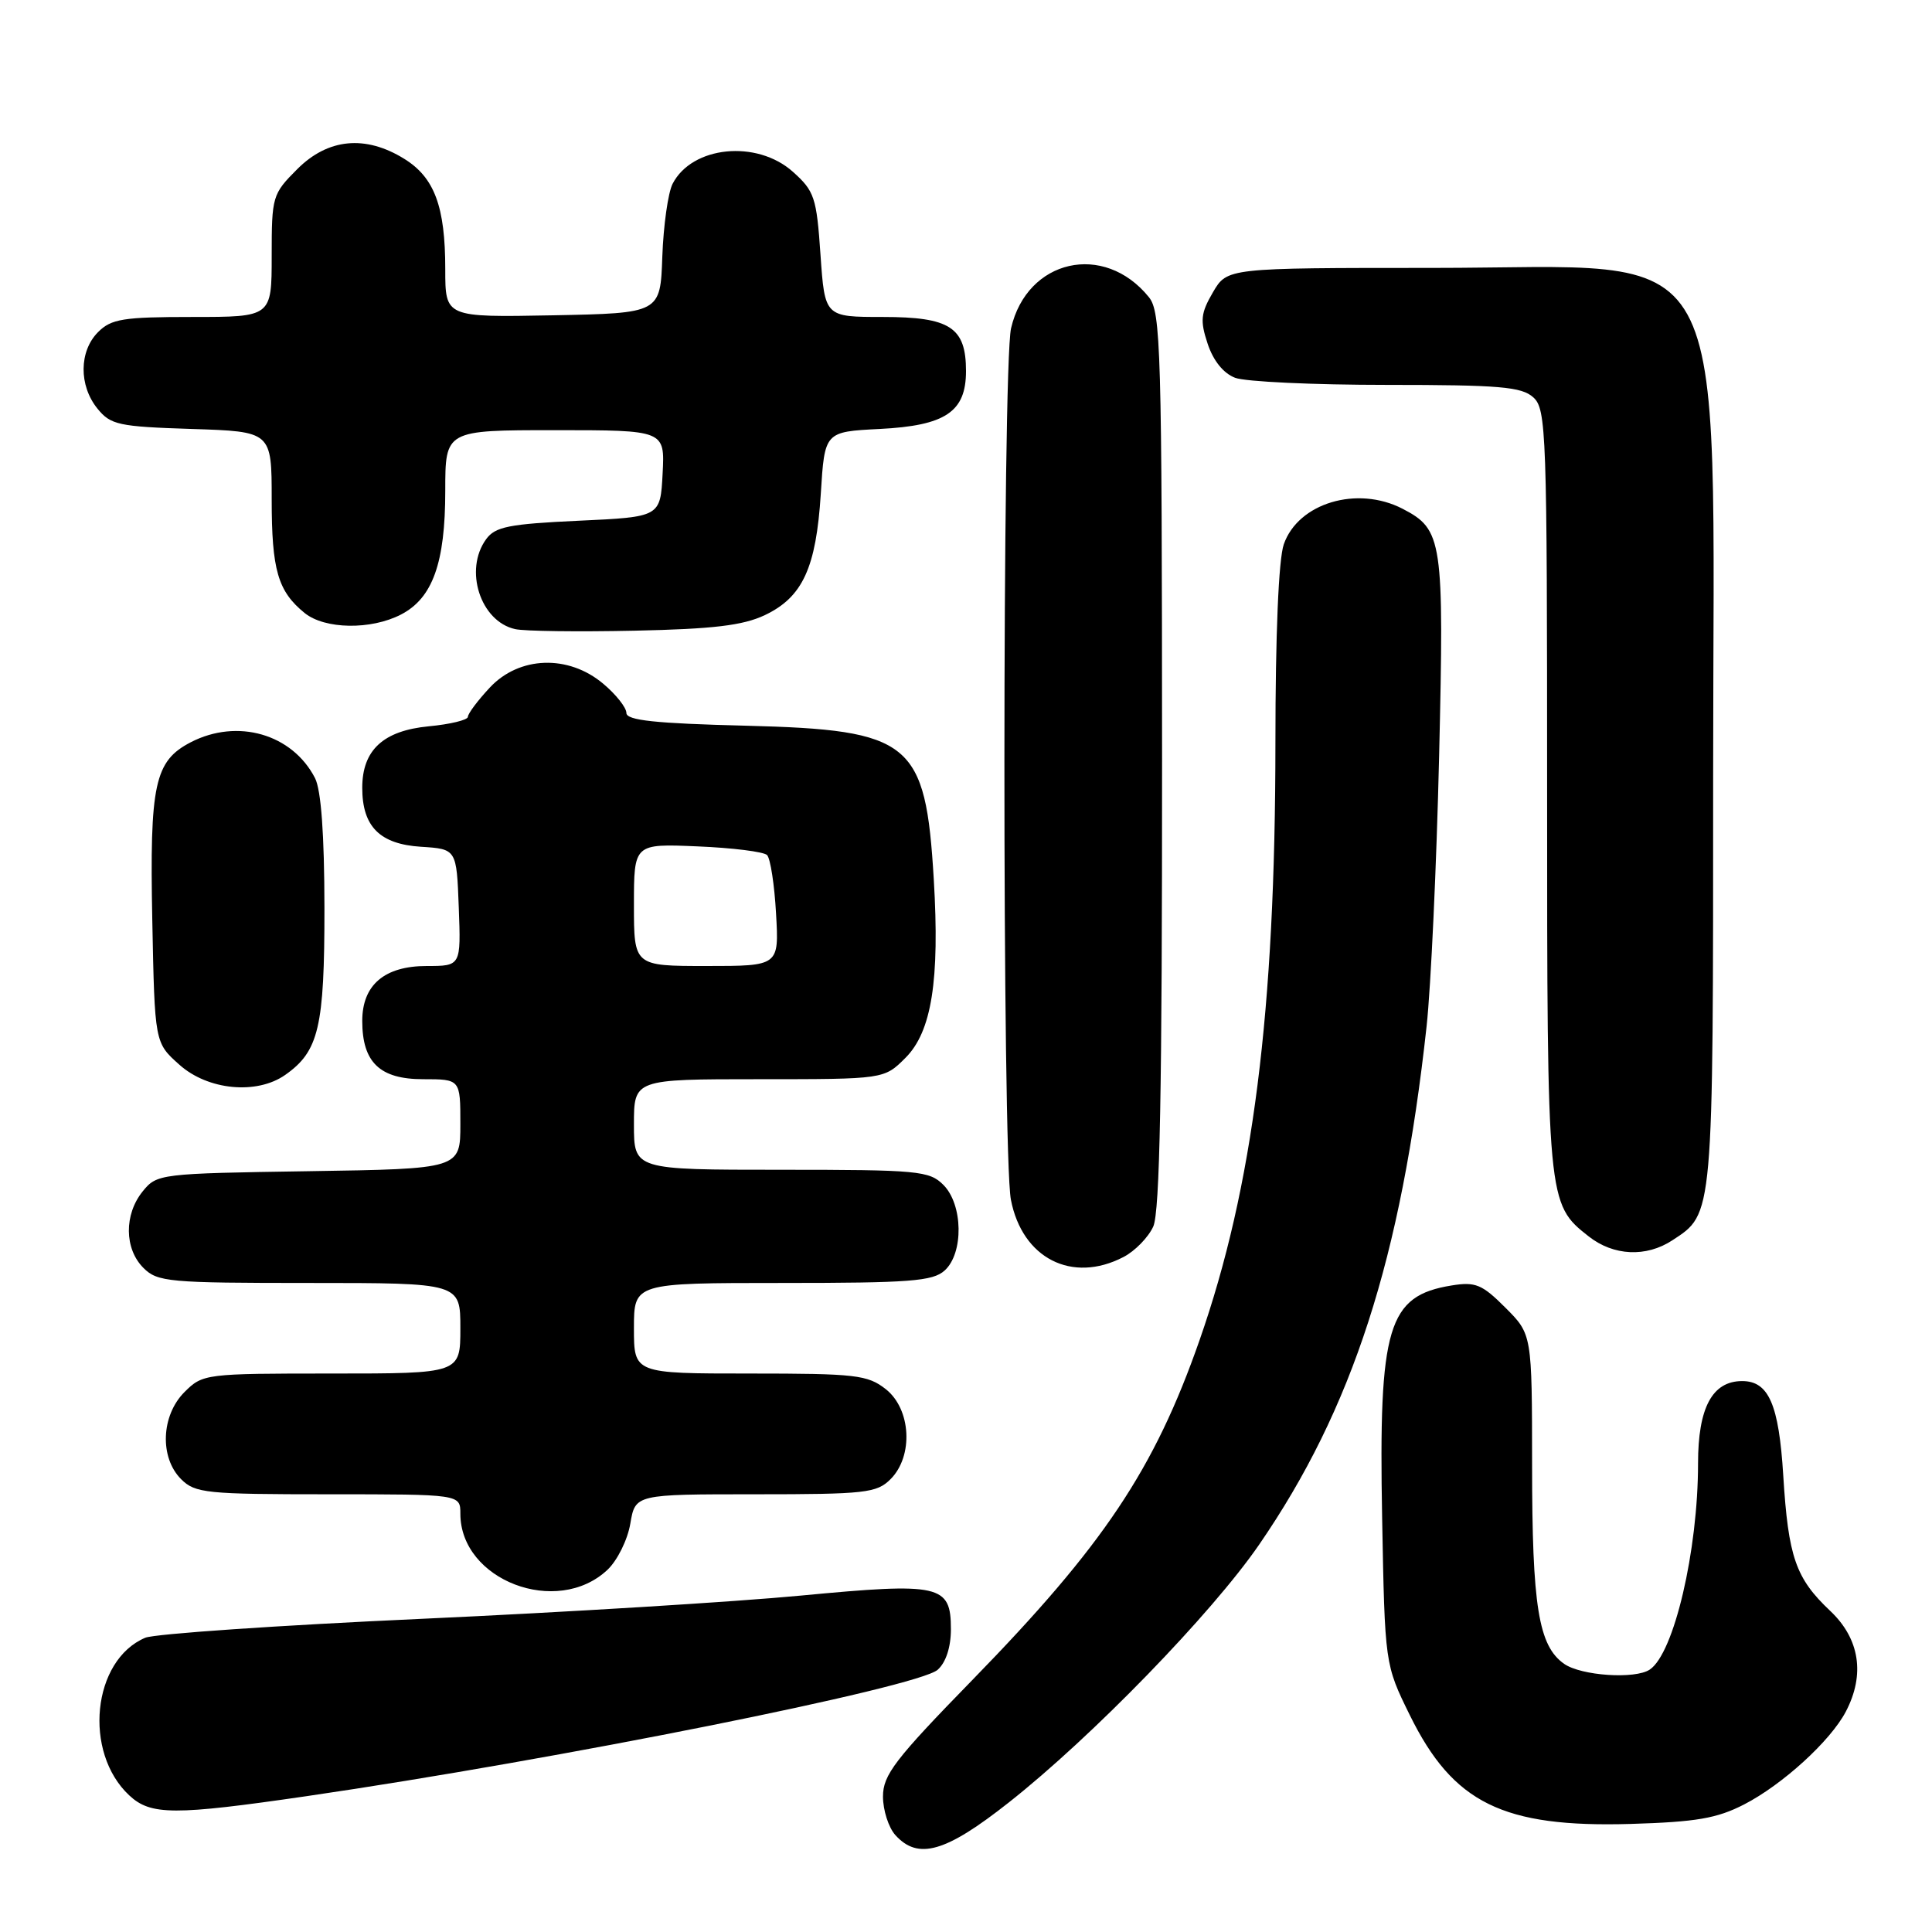 <?xml version="1.0" encoding="UTF-8" standalone="no"?>
<!DOCTYPE svg PUBLIC "-//W3C//DTD SVG 1.1//EN" "http://www.w3.org/Graphics/SVG/1.1/DTD/svg11.dtd" >
<svg xmlns="http://www.w3.org/2000/svg" xmlns:xlink="http://www.w3.org/1999/xlink" version="1.1" viewBox="0 0 256 256">
 <g >
 <path fill="currentColor"
d=" M 133.68 238.83 C 144.68 230.16 160.54 213.82 166.83 204.69 C 179.22 186.69 185.67 166.74 189.03 136.00 C 189.60 130.78 190.35 114.67 190.69 100.22 C 191.36 71.52 191.16 70.17 185.84 67.41 C 179.83 64.31 172.02 66.65 170.11 72.12 C 169.42 74.09 169.00 84.08 169.00 98.40 C 168.99 134.05 166.04 157.29 158.94 177.60 C 152.95 194.73 146.22 204.79 128.83 222.62 C 118.57 233.14 117.00 235.19 117.00 238.05 C 117.00 239.86 117.74 242.17 118.65 243.17 C 121.66 246.49 125.31 245.44 133.68 238.83 Z  M 231.10 239.10 C 236.20 236.47 242.54 230.69 244.58 226.80 C 247.16 221.88 246.42 217.13 242.50 213.44 C 237.93 209.12 236.96 206.33 236.29 195.50 C 235.71 186.09 234.36 183.00 230.85 183.00 C 226.89 183.00 225.00 186.52 225.00 193.91 C 225.00 205.48 221.81 219.09 218.60 221.23 C 216.66 222.53 209.52 222.05 207.26 220.47 C 203.86 218.09 203.01 212.86 203.01 194.15 C 203.00 176.80 203.00 176.80 199.47 173.27 C 196.38 170.18 195.51 169.82 192.35 170.33 C 183.88 171.70 182.67 175.75 183.14 201.11 C 183.50 220.54 183.50 220.54 186.81 227.27 C 192.55 238.93 199.15 242.18 216.10 241.68 C 224.74 241.42 227.50 240.95 231.10 239.10 Z  M 40.70 237.99 C 73.92 233.14 121.64 223.58 124.25 221.25 C 125.34 220.28 126.00 218.25 126.00 215.88 C 126.00 209.98 124.60 209.67 106.16 211.42 C 97.46 212.25 74.85 213.64 55.92 214.50 C 36.99 215.36 20.49 216.49 19.25 217.01 C 12.23 219.97 10.99 232.18 17.13 237.90 C 19.97 240.55 23.05 240.56 40.70 237.99 Z  M 80.49 208.01 C 81.80 206.78 83.16 204.03 83.52 201.89 C 84.18 198.00 84.18 198.00 100.09 198.00 C 114.67 198.00 116.17 197.83 118.00 196.00 C 121.06 192.94 120.73 186.72 117.37 184.07 C 114.96 182.18 113.40 182.00 99.37 182.00 C 84.00 182.00 84.00 182.00 84.00 176.00 C 84.00 170.00 84.00 170.00 103.67 170.00 C 120.57 170.00 123.60 169.77 125.17 168.35 C 127.71 166.05 127.61 159.61 125.00 157.00 C 123.14 155.14 121.67 155.00 103.50 155.00 C 84.00 155.00 84.00 155.00 84.00 149.00 C 84.00 143.00 84.00 143.00 100.58 143.00 C 117.15 143.00 117.15 143.00 119.98 140.17 C 123.45 136.70 124.53 129.92 123.73 116.51 C 122.64 98.25 120.77 96.72 98.85 96.16 C 86.77 95.86 83.00 95.45 83.00 94.47 C 83.00 93.76 81.62 92.01 79.92 90.59 C 75.31 86.71 68.80 86.93 64.90 91.11 C 63.31 92.81 62.00 94.56 62.00 94.98 C 62.00 95.40 59.67 95.97 56.81 96.24 C 50.78 96.82 48.00 99.39 48.00 104.39 C 48.00 109.52 50.32 111.85 55.77 112.20 C 60.50 112.50 60.50 112.50 60.79 120.25 C 61.08 128.00 61.08 128.00 56.54 128.00 C 50.95 128.00 48.00 130.51 48.00 135.28 C 48.00 140.77 50.33 143.00 56.06 143.00 C 61.00 143.00 61.00 143.00 61.00 148.94 C 61.00 154.88 61.00 154.88 40.91 155.19 C 21.18 155.49 20.79 155.54 18.91 157.86 C 16.43 160.92 16.47 165.47 19.00 168.00 C 20.87 169.87 22.33 170.00 41.00 170.00 C 61.00 170.00 61.00 170.00 61.00 176.00 C 61.00 182.00 61.00 182.00 43.95 182.00 C 27.19 182.00 26.87 182.04 24.45 184.45 C 21.34 187.56 21.13 193.13 24.00 196.00 C 25.85 197.85 27.33 198.00 43.50 198.00 C 61.00 198.00 61.00 198.00 61.00 200.57 C 61.00 209.40 73.81 214.29 80.49 208.01 Z  M 148.85 166.57 C 150.37 165.79 152.15 163.97 152.81 162.53 C 153.69 160.59 153.99 144.51 153.98 100.70 C 153.96 46.12 153.82 41.33 152.23 39.37 C 146.29 32.03 136.09 34.34 133.97 43.50 C 132.81 48.55 132.79 152.94 133.95 158.97 C 135.45 166.74 142.04 170.10 148.85 166.57 Z  M 221.59 164.35 C 227.07 160.76 227.00 161.58 227.00 102.76 C 227.00 29.51 230.32 35.50 189.74 35.50 C 162.61 35.50 162.61 35.50 160.72 38.73 C 159.10 41.51 159.00 42.47 160.02 45.55 C 160.76 47.79 162.11 49.47 163.66 50.06 C 165.02 50.58 174.05 51.00 183.74 51.00 C 198.72 51.00 201.62 51.25 203.17 52.65 C 204.90 54.22 205.00 57.15 205.00 104.69 C 205.00 159.34 205.02 159.51 210.51 163.83 C 213.80 166.42 218.13 166.62 221.59 164.35 Z  M 37.78 142.44 C 42.25 139.31 43.00 136.11 42.99 120.30 C 42.98 110.55 42.55 104.68 41.74 103.10 C 38.73 97.25 31.46 95.16 25.28 98.35 C 20.48 100.84 19.82 103.88 20.18 121.96 C 20.50 138.17 20.50 138.17 23.77 141.08 C 27.54 144.46 34.01 145.08 37.78 142.44 Z  M 101.34 81.51 C 106.35 79.13 108.14 75.25 108.76 65.42 C 109.27 57.21 109.27 57.21 116.55 56.84 C 125.28 56.40 128.00 54.58 128.00 49.17 C 128.00 43.37 125.89 42.00 116.99 42.00 C 109.29 42.00 109.29 42.00 108.72 33.76 C 108.20 26.15 107.92 25.32 105.06 22.76 C 100.27 18.48 91.70 19.34 89.12 24.36 C 88.52 25.54 87.91 29.88 87.76 34.00 C 87.50 41.50 87.50 41.50 73.25 41.78 C 59.00 42.05 59.00 42.05 59.00 35.68 C 59.00 27.36 57.57 23.51 53.54 21.03 C 48.41 17.86 43.46 18.34 39.40 22.40 C 36.09 25.71 36.00 26.02 36.00 33.90 C 36.00 42.00 36.00 42.00 25.50 42.00 C 16.33 42.00 14.75 42.25 13.00 44.00 C 10.47 46.53 10.43 51.08 12.91 54.14 C 14.66 56.30 15.70 56.53 25.41 56.84 C 36.00 57.18 36.00 57.18 36.00 66.16 C 36.00 75.54 36.82 78.35 40.37 81.23 C 43.04 83.39 49.15 83.49 53.13 81.43 C 57.33 79.26 59.00 74.59 59.00 65.03 C 59.00 57.00 59.00 57.00 73.55 57.00 C 88.10 57.00 88.10 57.00 87.80 62.75 C 87.50 68.50 87.50 68.50 76.67 69.00 C 67.44 69.43 65.62 69.79 64.42 71.44 C 61.45 75.51 63.65 82.34 68.26 83.36 C 69.49 83.64 76.60 83.73 84.05 83.57 C 94.51 83.35 98.44 82.88 101.34 81.51 Z  M 84.00 119.90 C 84.00 111.79 84.00 111.79 92.42 112.15 C 97.05 112.34 101.20 112.86 101.64 113.30 C 102.08 113.75 102.62 117.23 102.83 121.05 C 103.23 128.00 103.23 128.00 93.61 128.00 C 84.00 128.00 84.00 128.00 84.00 119.90 Z "/>
</g>
</svg>